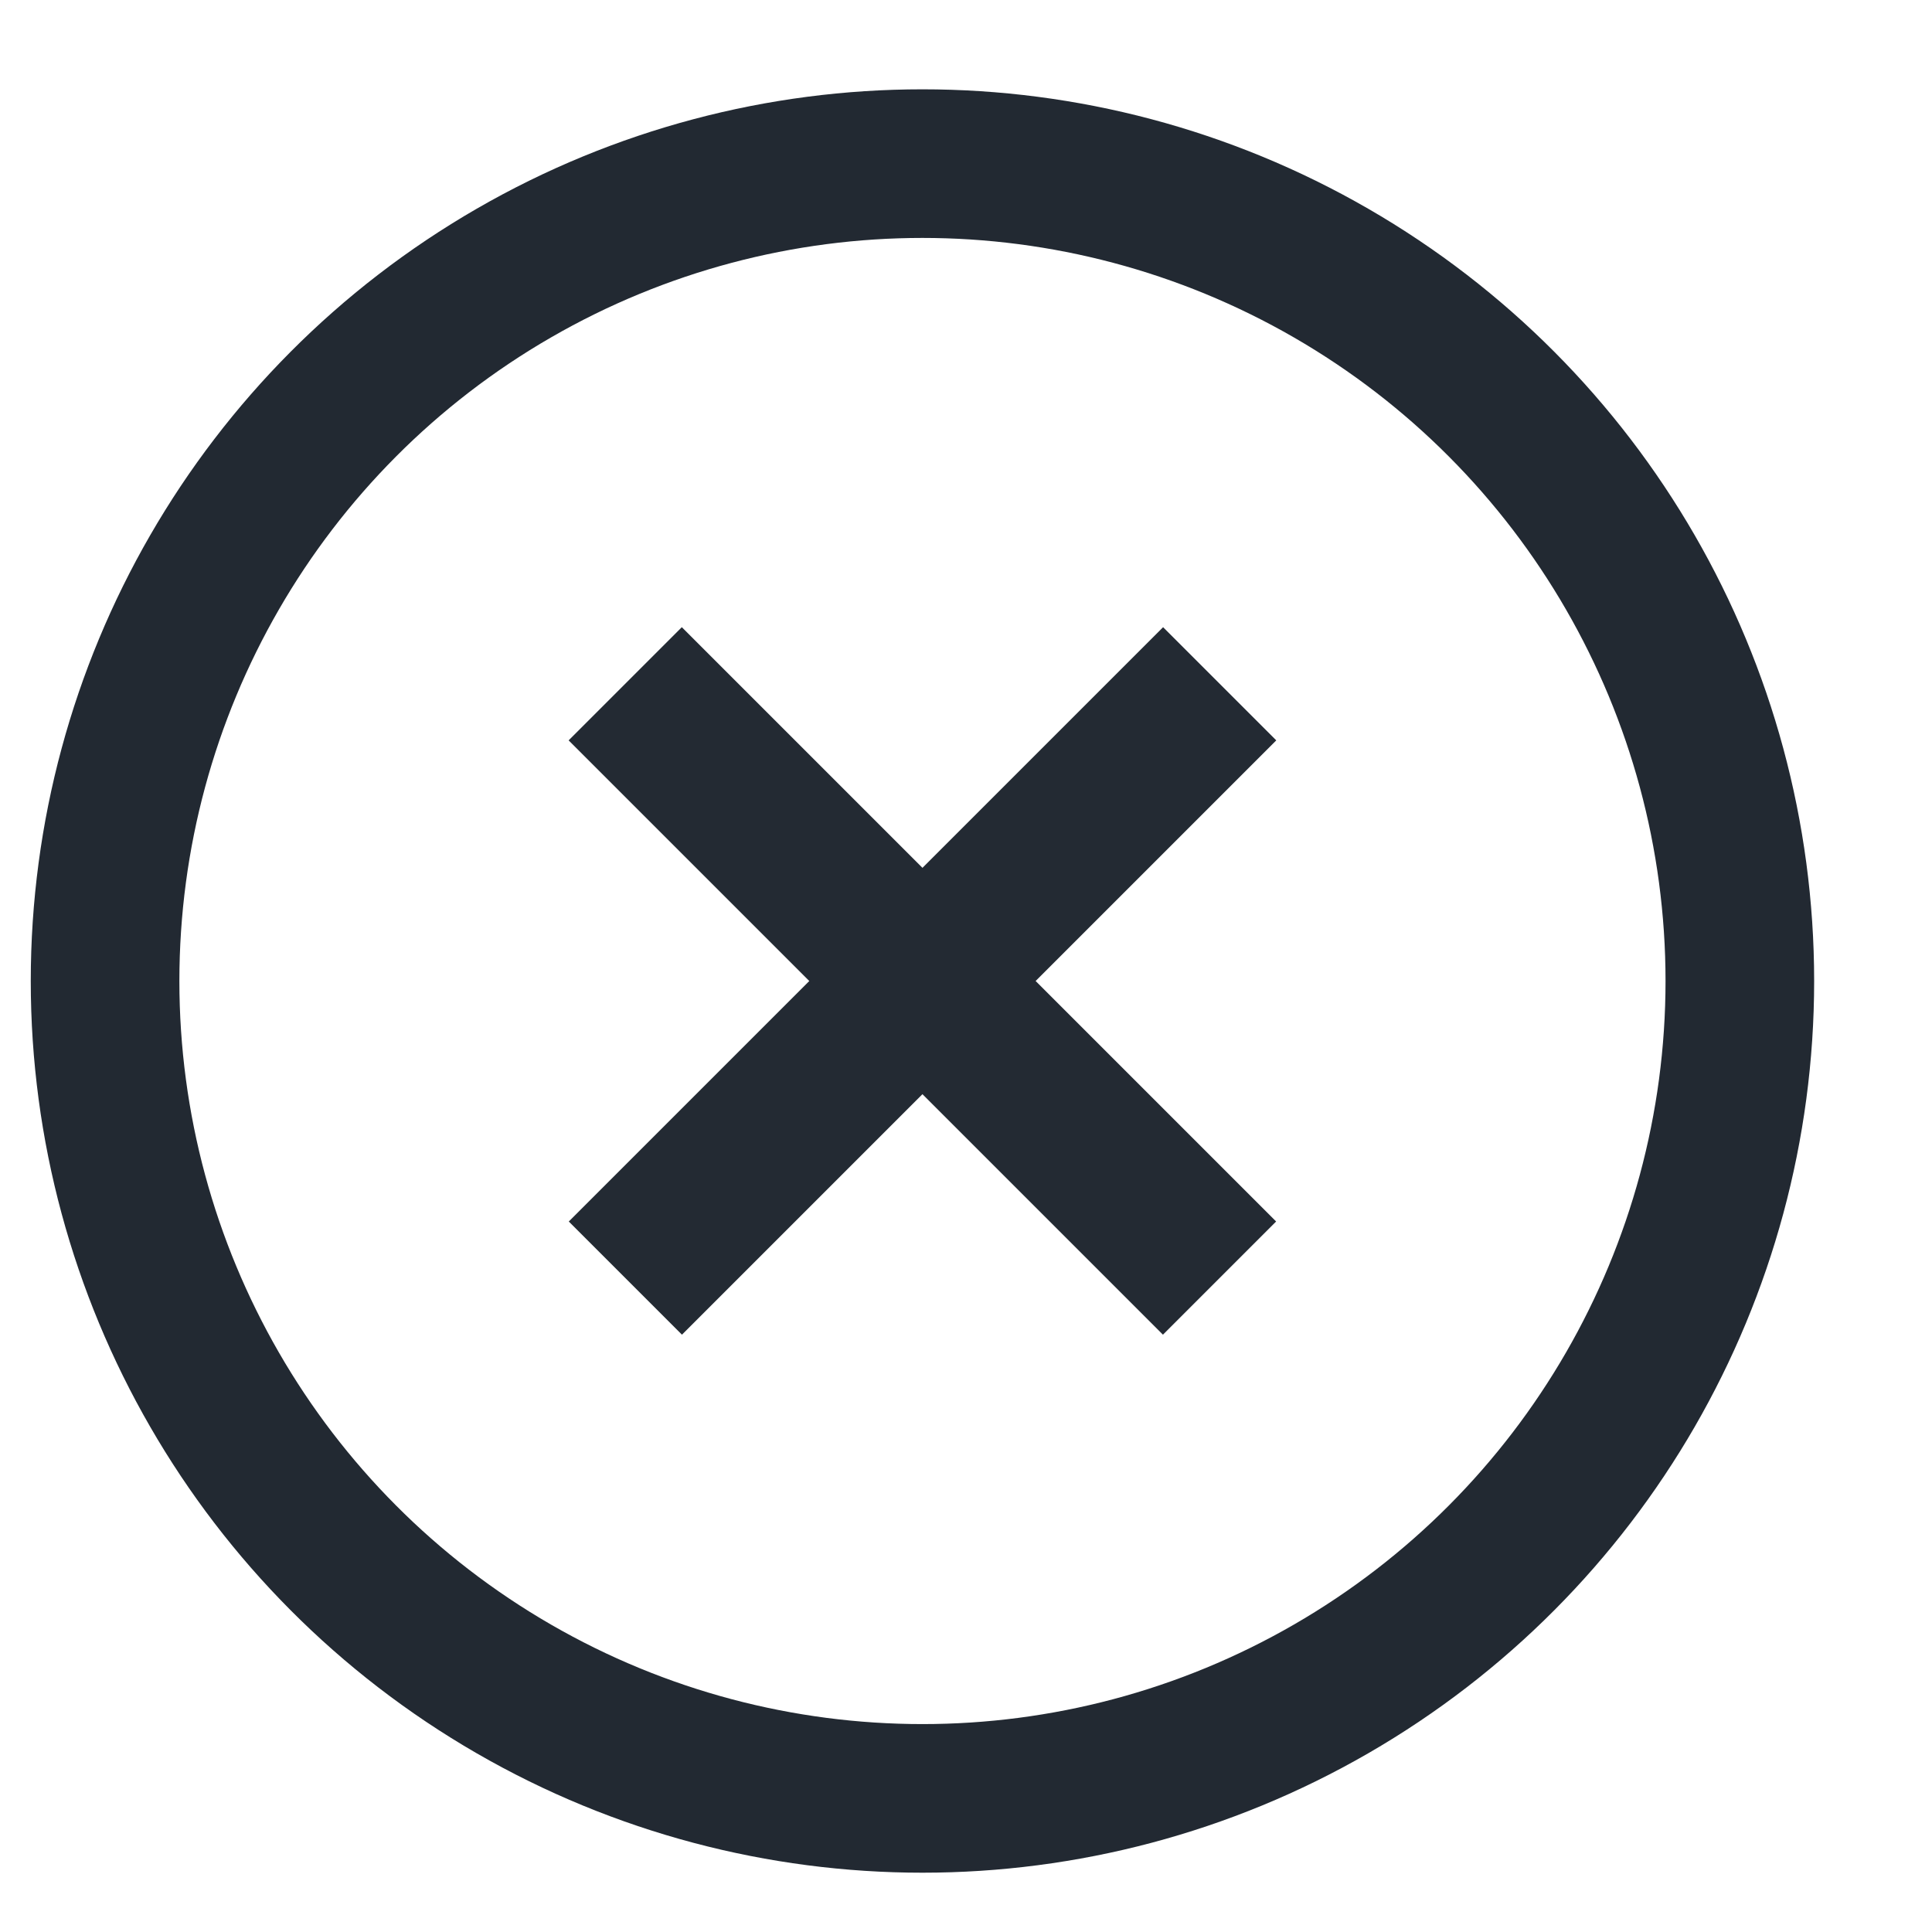 <svg width="13" height="13" viewBox="0 0 13 13" fill="none" xmlns="http://www.w3.org/2000/svg">
<circle cx="6.207" cy="6.601" r="5.5" stroke="#222932"/>
<path d="M4.207 4.601L8.206 8.6" stroke="#232A33" stroke-width="1.077"/>
<path d="M8.207 4.601L4.208 8.6" stroke="#232A33" stroke-width="1.077"/>
</svg>
